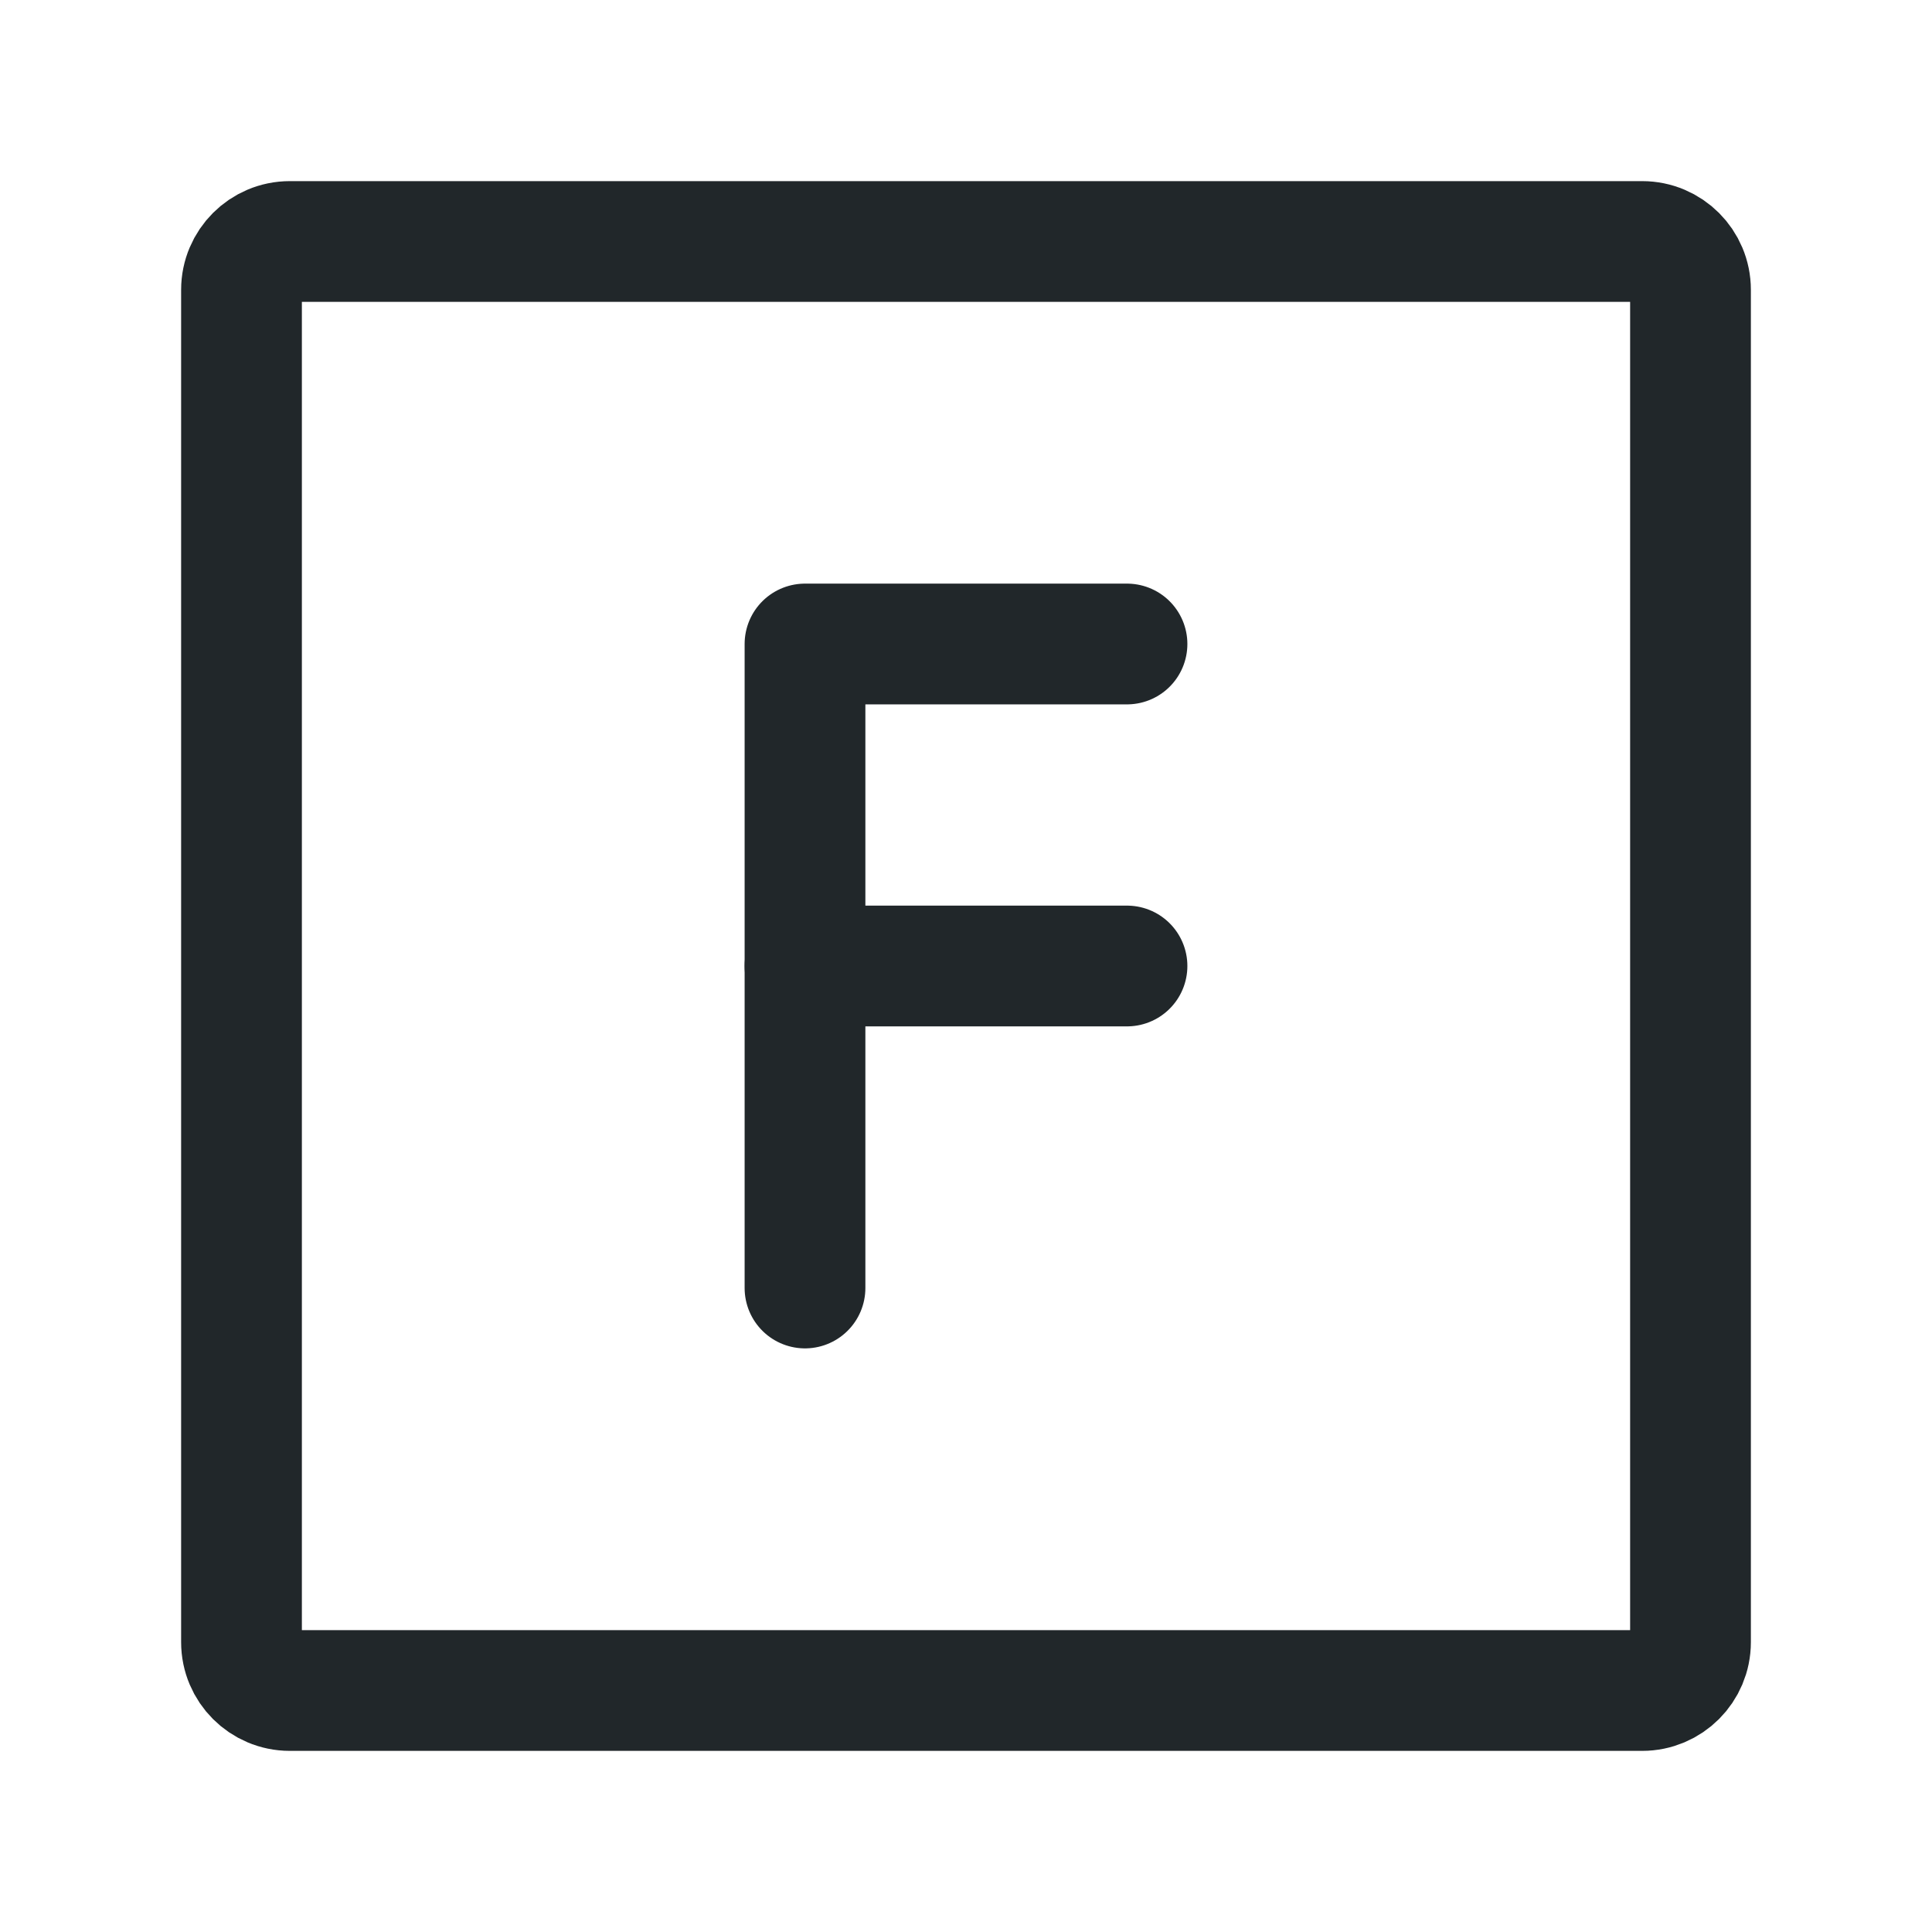 <svg width="24" height="24" viewBox="0 0 24 24" fill="none" xmlns="http://www.w3.org/2000/svg">
<path d="M21 3.6V20.4C21 20.731 20.731 21 20.4 21H3.6C3.269 21 3 20.731 3 20.4V3.6C3 3.269 3.269 3 3.6 3H20.4C20.731 3 21 3.269 21 3.6Z" stroke="#21272A" stroke-width="1.5" stroke-linecap="round" stroke-linejoin="round"/>
<path d="M10 16V8H14" stroke="#21272A" stroke-width="1.5" stroke-linecap="round" stroke-linejoin="round"/>
<path d="M10 12H14" stroke="#21272A" stroke-width="1.5" stroke-linecap="round" stroke-linejoin="round"/>
</svg>
